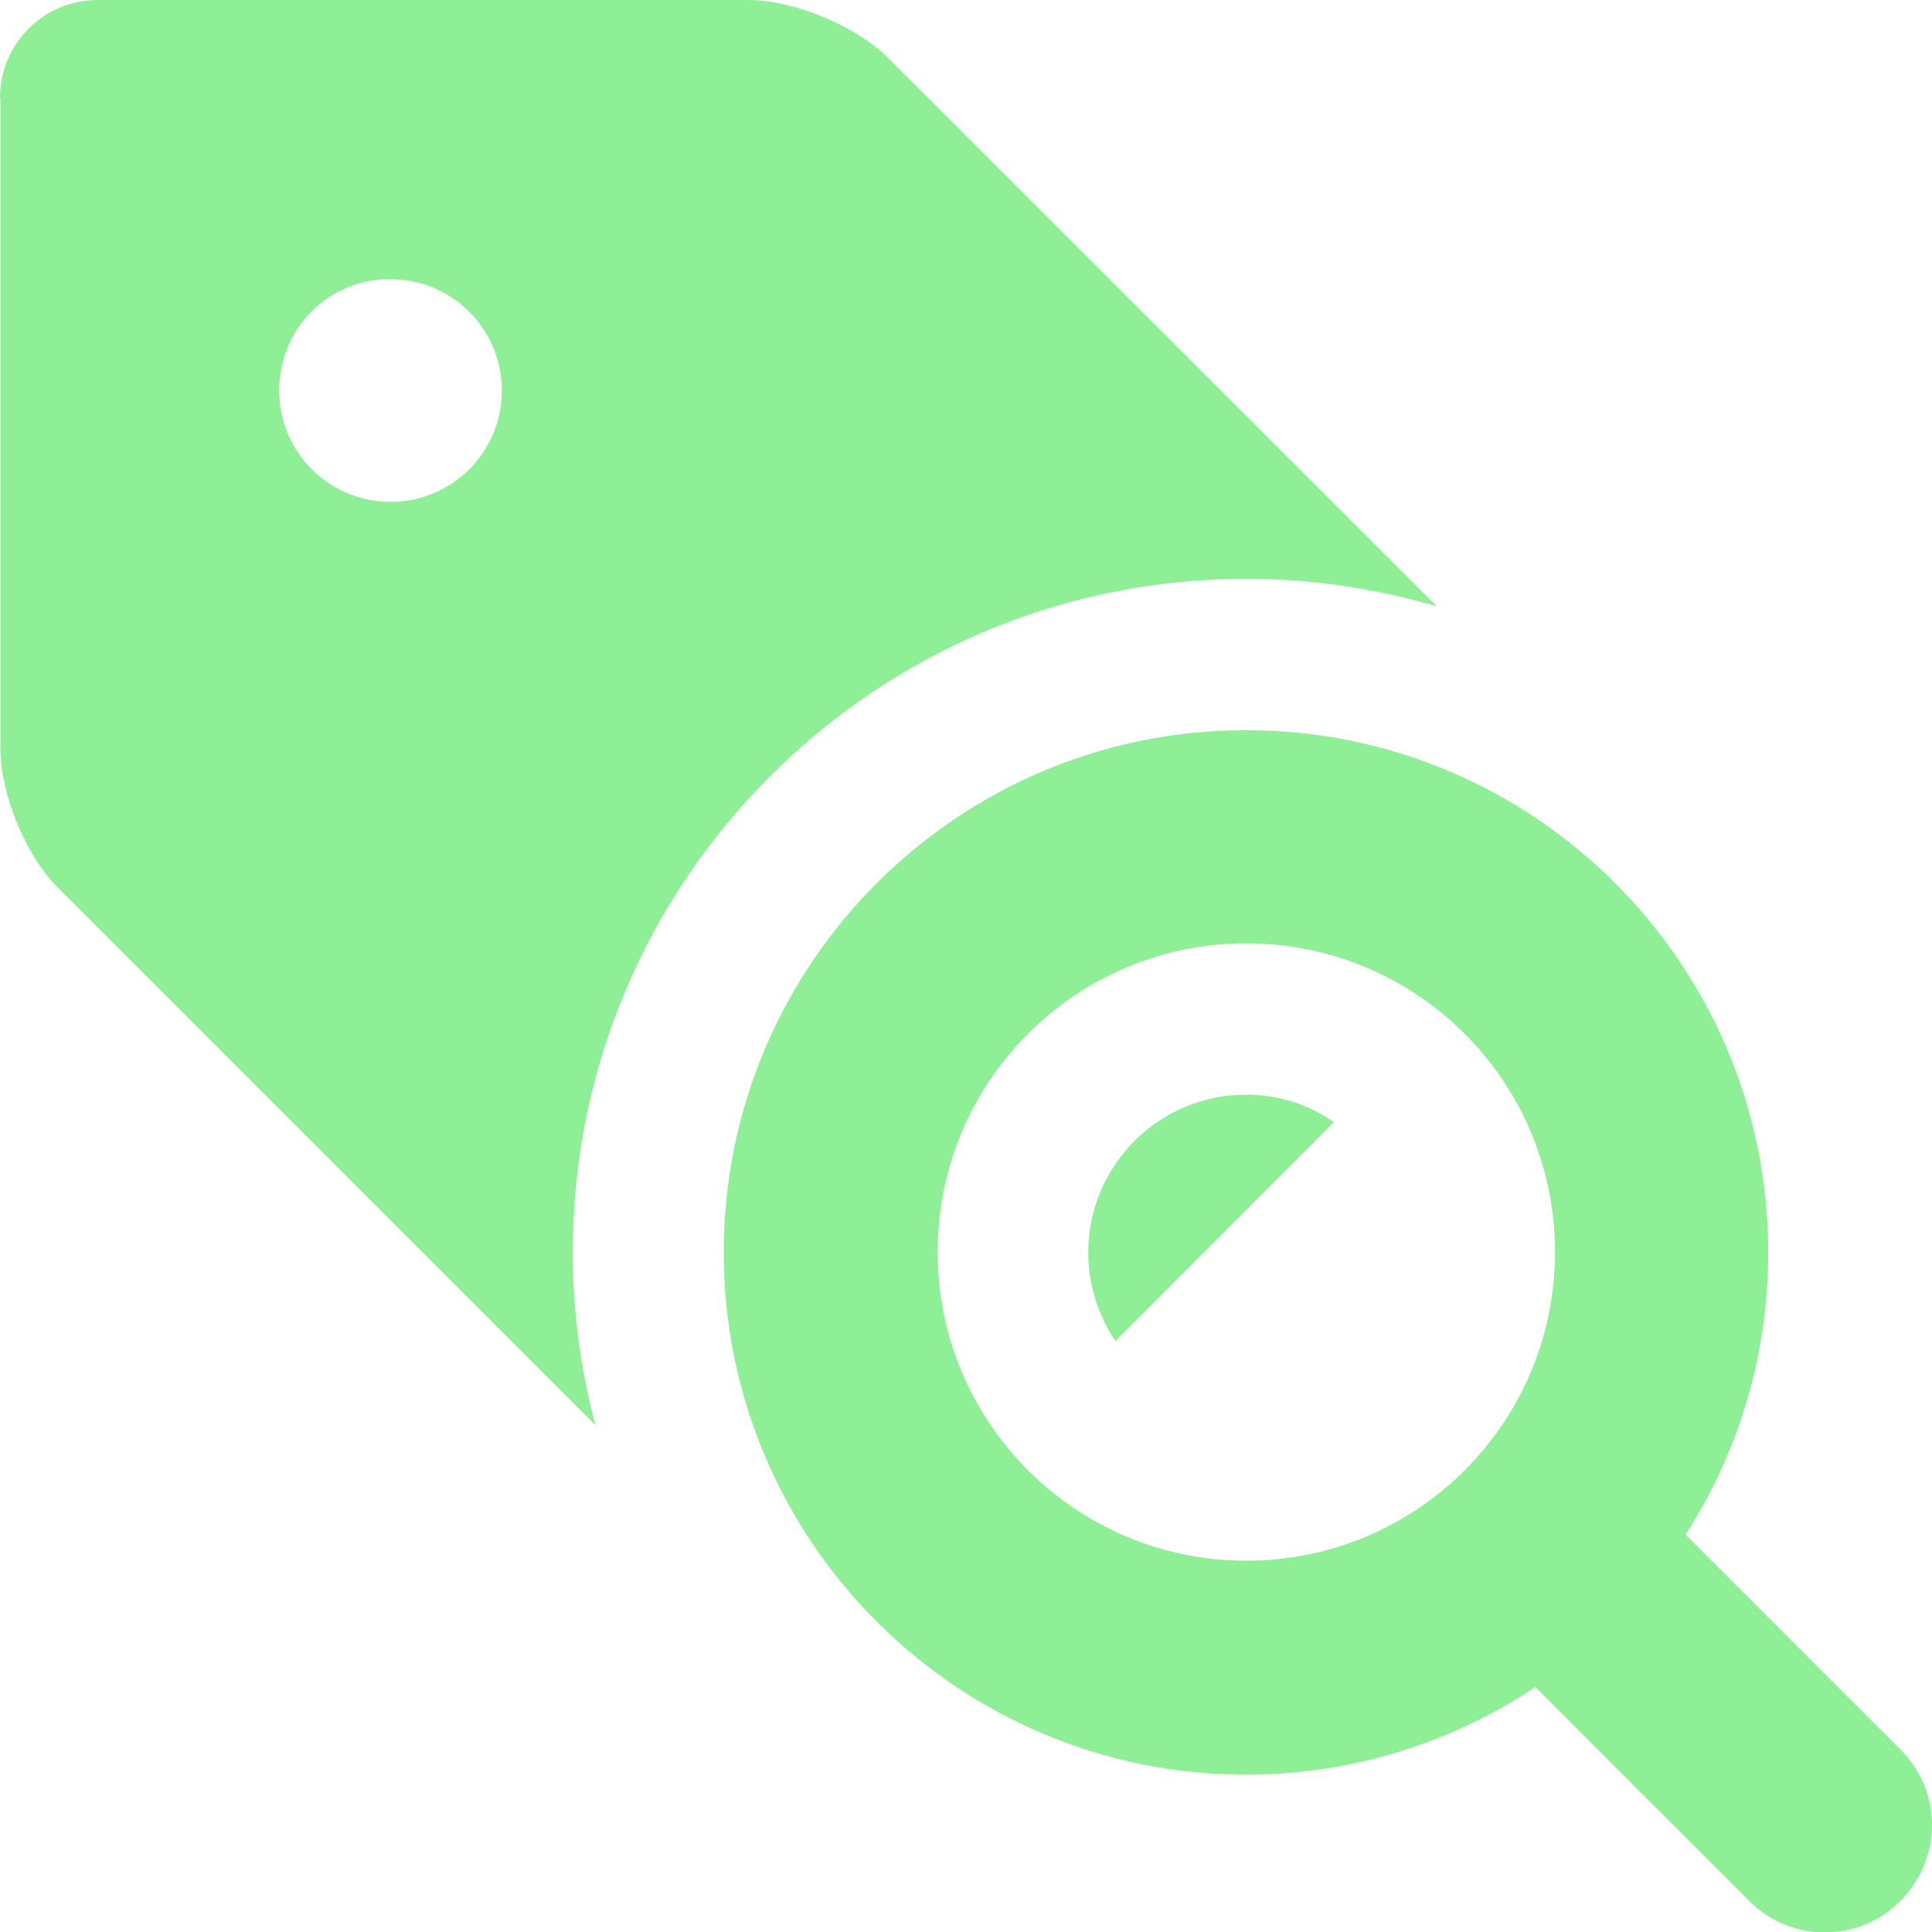 <?xml version="1.0" encoding="utf-8"?>
<!-- Generator: Adobe Illustrator 28.1.0, SVG Export Plug-In . SVG Version: 6.00 Build 0)  -->
<svg version="1.1" id="Layer_1" xmlns="http://www.w3.org/2000/svg" xmlns:xlink="http://www.w3.org/1999/xlink" x="0px" y="0px"
	 viewBox="0 0 512 512" style="enable-background:new 0 0 512 512;" xml:space="preserve">
<style type="text/css">
	.st0{fill:#8EEF97;}
</style>
<g>
	<path class="st0" d="M330.2,290.1c-23,0-41.8,18.7-41.8,41.8c0,8.7,2.7,16.8,7.2,23.5l57.9-58C346.9,292.7,338.9,290.1,330.2,290.1
		z"/>
	<path class="st0" d="M151.8,331.8c0-98.4,80-178.4,178.4-178.4c17.6,0,34.5,2.6,50.6,7.3L235.1,15.1C226.8,6.9,210.3,0,198.5,0
		H25.9C11.6,0,0,11.6,0,25.9h0.1v172.5c0,11.9,6.7,28.3,15.1,36.7l142.6,142.6C153.9,363,151.8,347.6,151.8,331.8z M103.5,133
		C87.2,133,74,119.8,74,103.5C74,87,87.2,73.8,103.5,74c16.3,0,29.5,13.2,29.5,29.5C133,119.8,119.8,133,103.5,133z"/>
</g>
<path class="st0" d="M503.7,463.7l-57-57c13.9-21.6,21.9-47.2,21.9-74.8c0-76.4-62-138.4-138.4-138.4s-138.4,62-138.4,138.4
	s62,138.4,138.4,138.4c28.4,0,54.8-8.6,76.7-23.2l56.7,56.7c11.1,11.1,29,11.1,40,0l0,0C514.8,492.6,514.8,474.7,503.7,463.7z
	 M248.5,331.8c0-45.2,36.6-81.8,81.8-81.8s81.8,36.6,81.8,81.8s-36.6,81.8-81.8,81.8S248.5,377,248.5,331.8z"/>
</svg>
